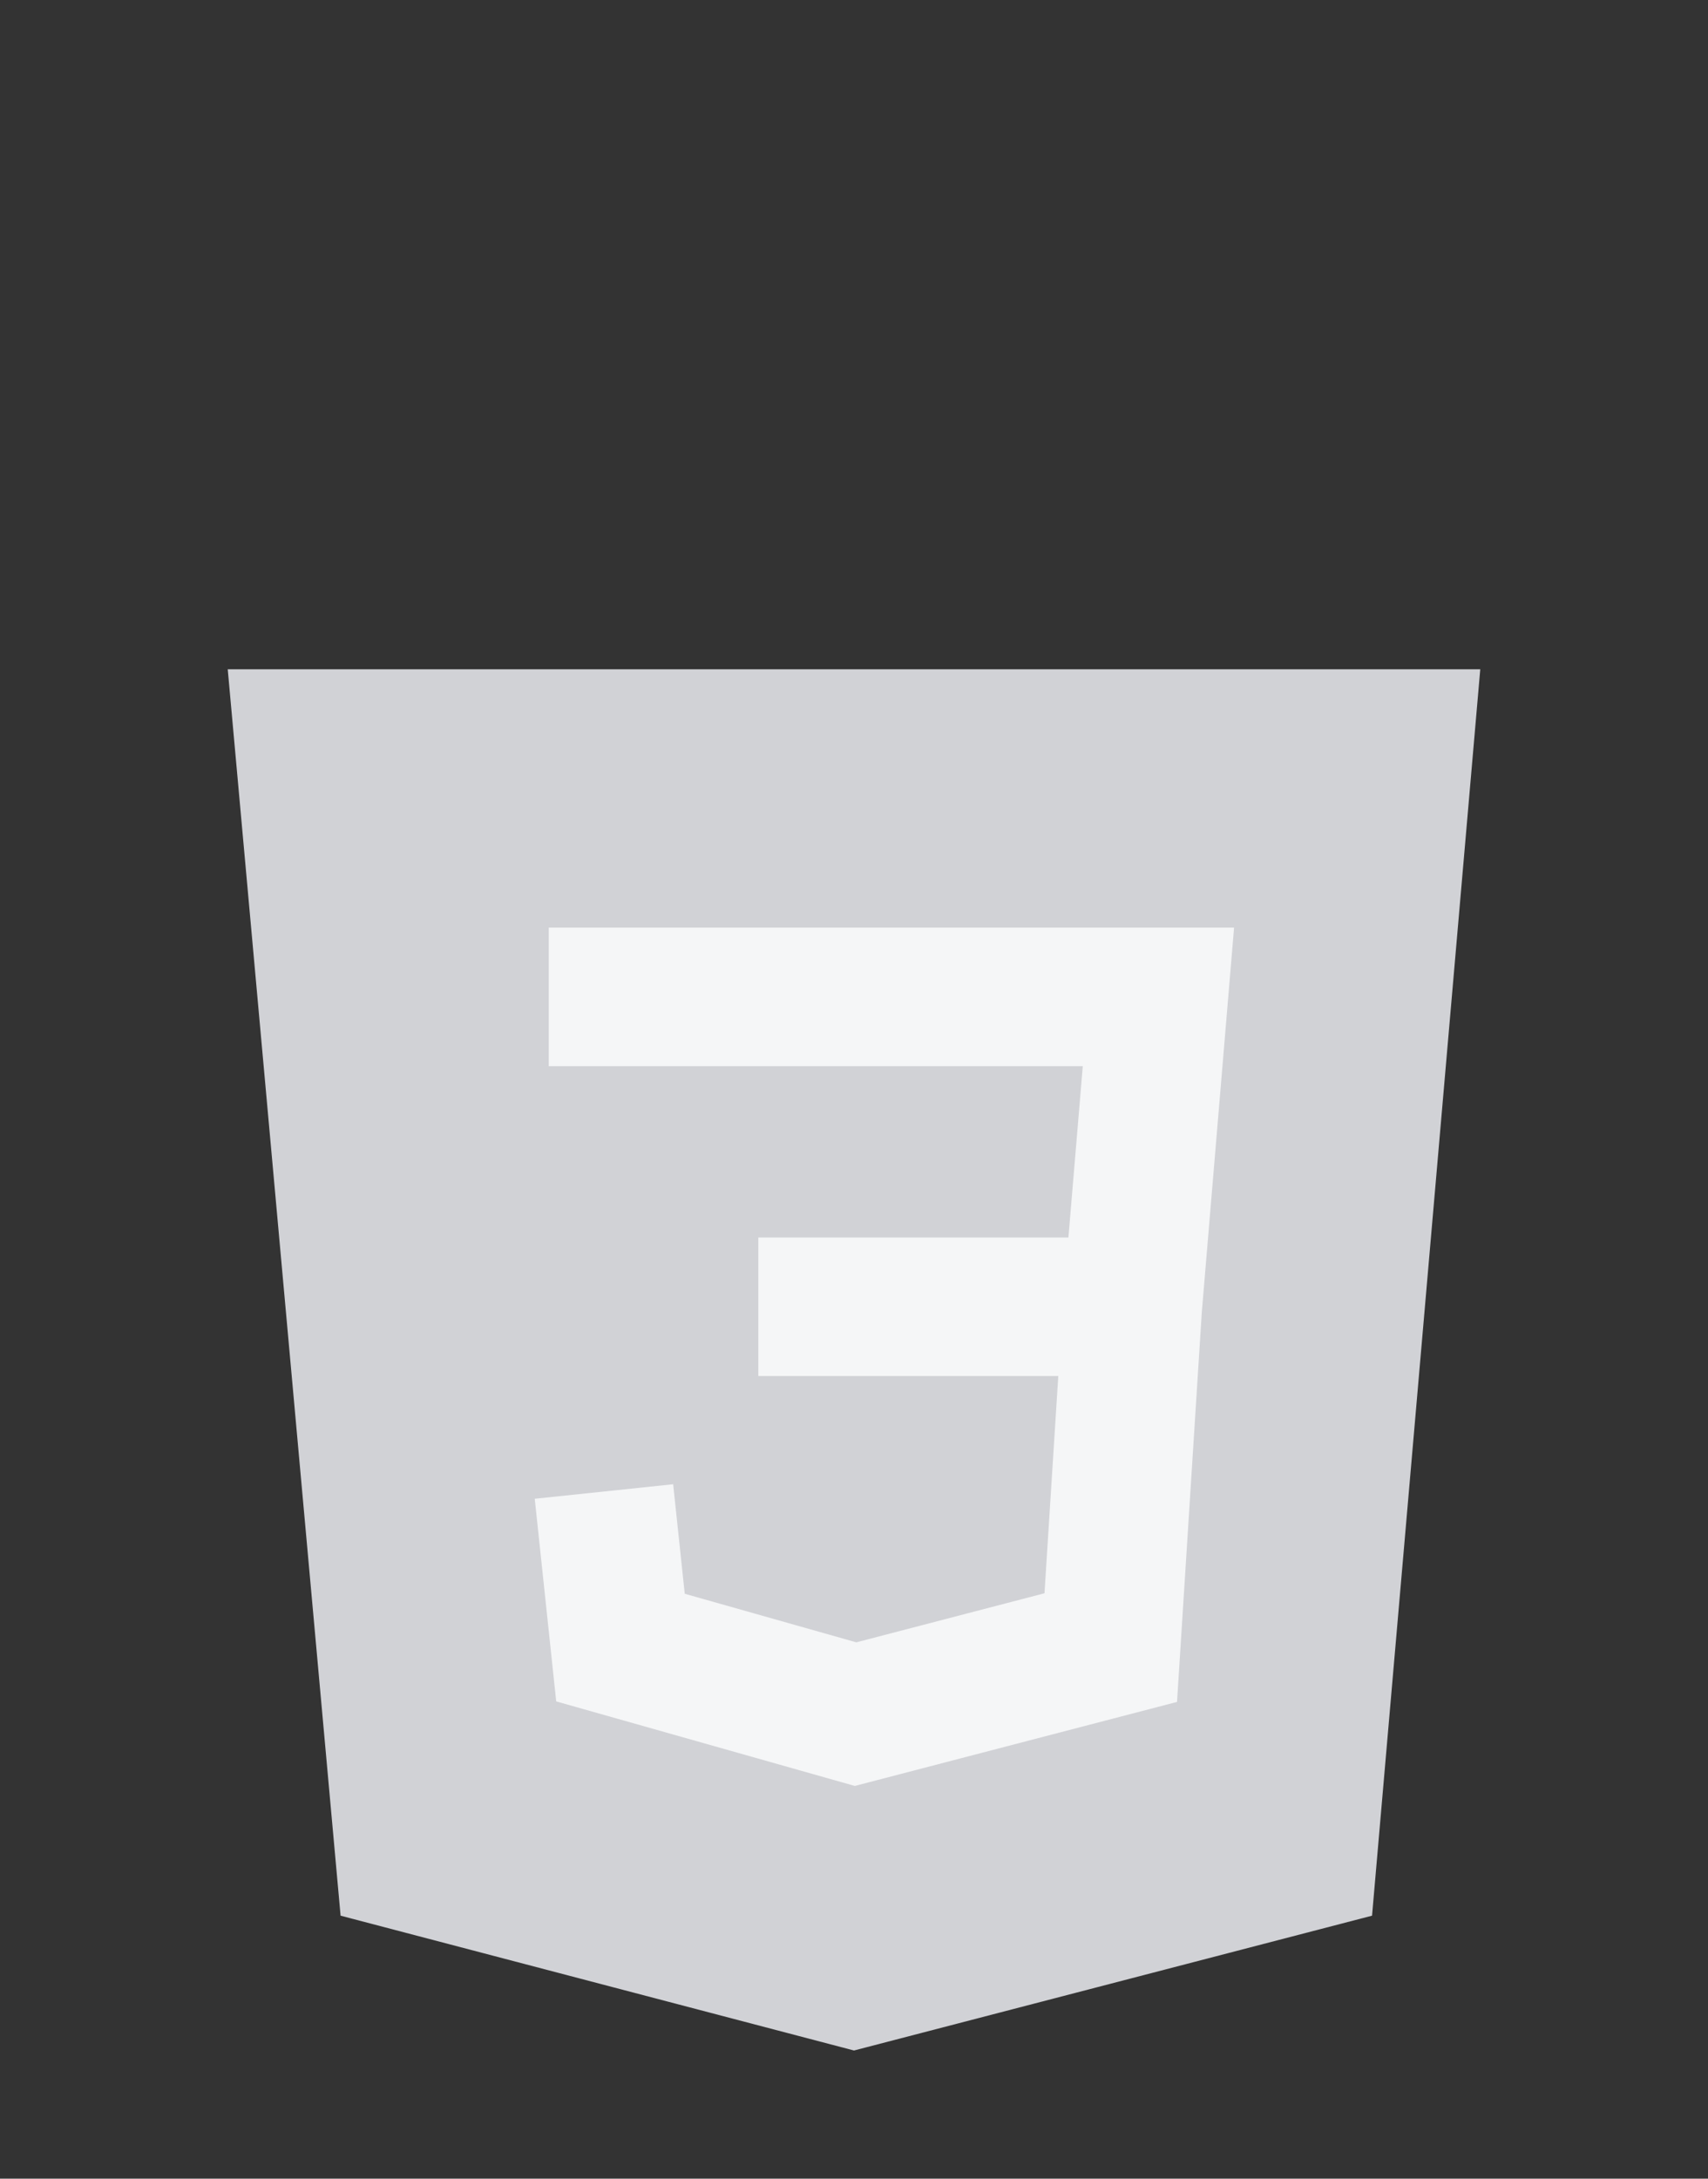 <svg width="120" height="153" fill="none" xmlns="http://www.w3.org/2000/svg"><rect width="100%" height="100%" fill="#333333" stroke="none"/><path fill-rule="evenodd" clip-rule="evenodd" d="M16 47h88l-7.603 87.532L60 144l-36.071-9.468L16 47z" fill="#D1D2D6"/><path fill-rule="evenodd" clip-rule="evenodd" d="M38.553 65.145h48.15l-2.265 26.981-1.743 27.394-22.637 5.901-20.98-5.937-1.508-14.231 9.724-1.019.815 7.691 12.054 3.411 13.22-3.446.97-15.255H53.277v-9.73h21.787l1.01-12.031h-37.52v-9.729z" fill="#F5F6F7"/></svg>